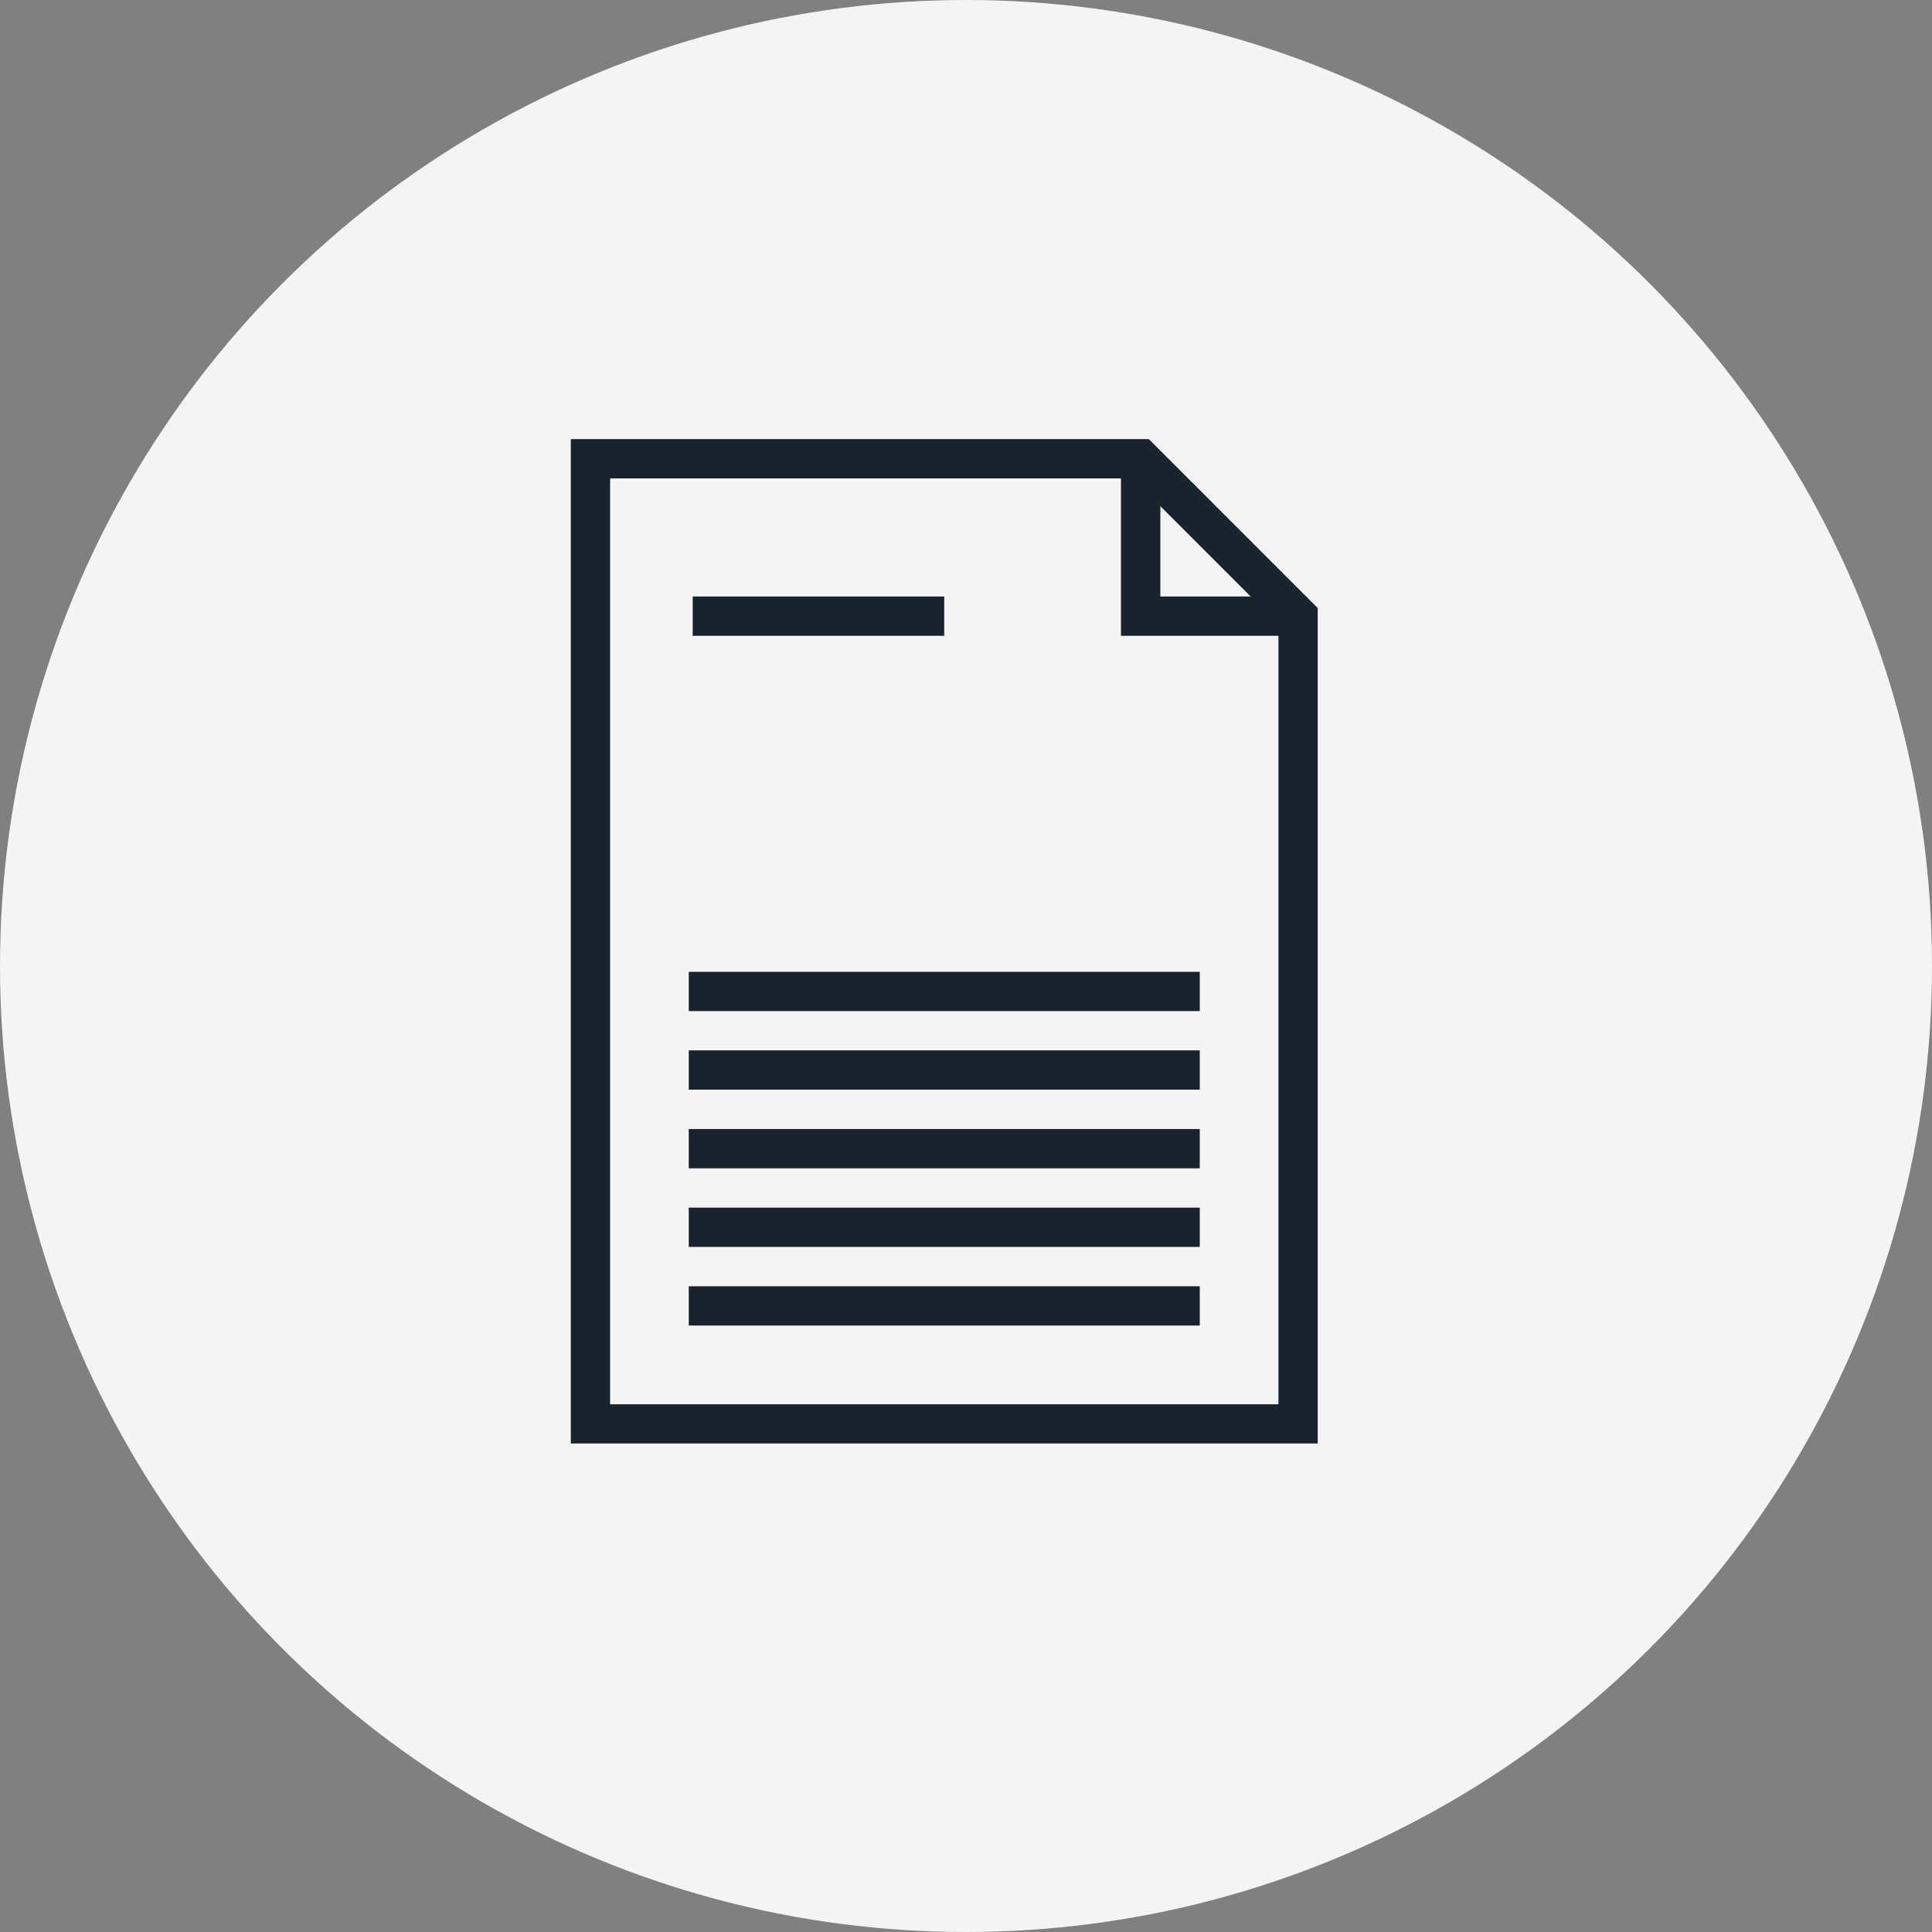 <svg width="44" height="44" viewBox="0 0 44 44" fill="none" xmlns="http://www.w3.org/2000/svg">
    <rect x="0" y="0" width="44" height="44" fill="#808080" stroke="none"/>
    <circle cx="22" cy="22" r="22" fill="#F4F4F4"/>
    <g clip-path="url(#clip0_3427_30233)">
        <path d="M30.01 32.875H13V10H26.163L30.01 13.848V32.875ZM13.897 31.981H29.116V14.218L25.794 10.895H13.895V31.981H13.897Z" fill="#19232D"/>
        <path d="M29.562 14.48H25.529V10.449H26.426V13.585H29.562V14.48Z" fill="#19232D"/>
        <path d="M21.504 13.585H15.776V14.48H21.504V13.585Z" fill="#19232D"/>
        <path d="M27.324 22.133H15.686V23.027H27.324V22.133Z" fill="#19232D"/>
        <path d="M27.324 23.921H15.686V24.816H27.324V23.921Z" fill="#19232D"/>
        <path d="M27.324 25.713H15.686V26.608H27.324V25.713Z" fill="#19232D"/>
        <path d="M27.324 27.503H15.686V28.398H27.324V27.503Z" fill="#19232D"/>
        <path d="M27.324 29.294H15.686V30.188H27.324V29.294Z" fill="#19232D"/>
    </g>
    <defs>
        <clipPath id="clip0_3427_30233">
            <rect width="17.152" height="23" fill="white" transform="translate(13 10)"/>
        </clipPath>
    </defs>
</svg>